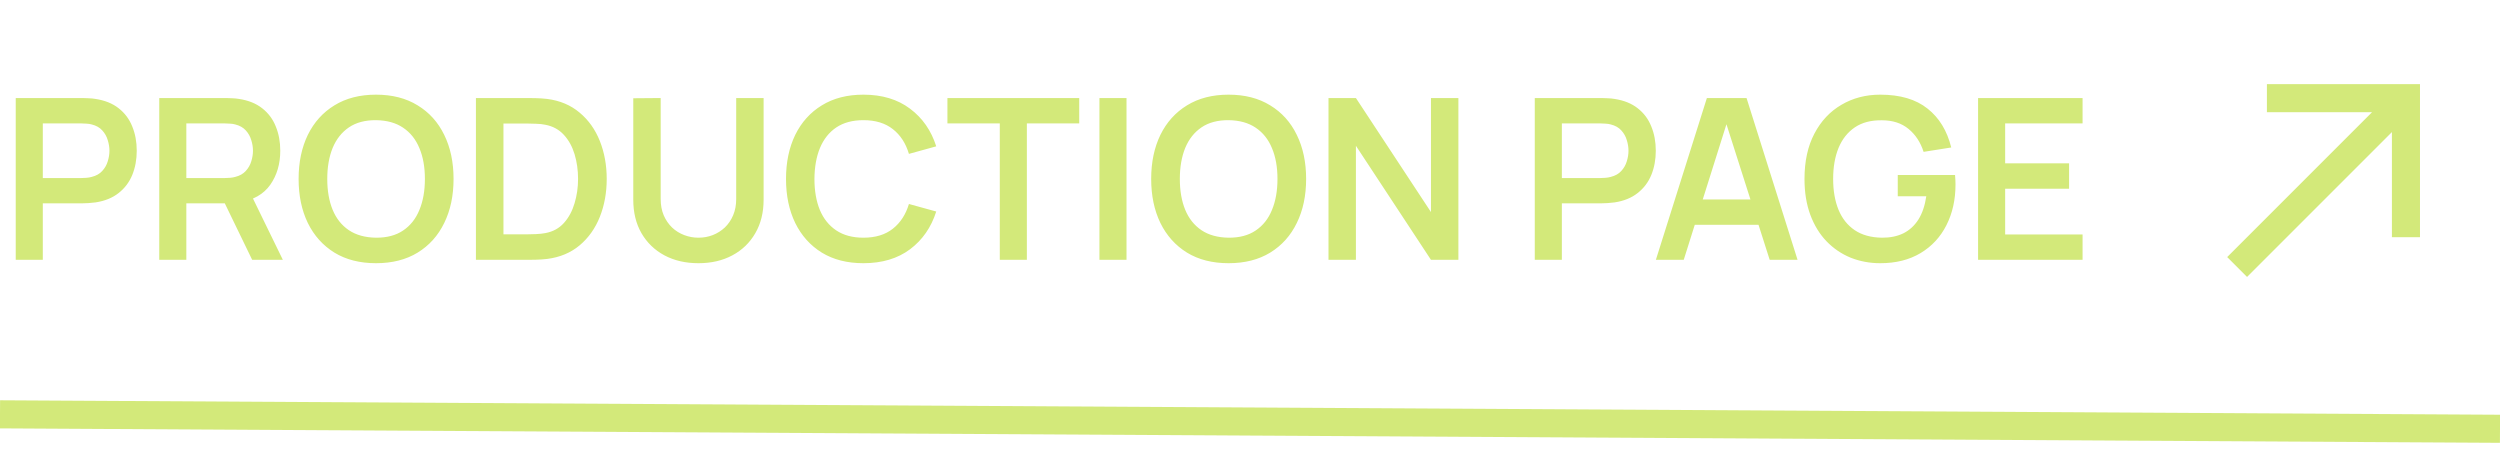 <svg width="178" height="32" viewBox="0 0 178 32" fill="none" xmlns="http://www.w3.org/2000/svg">
<path d="M1.12 18.5V6.98H5.88C5.992 6.98 6.136 6.985 6.312 6.996C6.488 7.001 6.651 7.017 6.8 7.044C7.467 7.145 8.016 7.367 8.448 7.708C8.885 8.049 9.208 8.481 9.416 9.004C9.629 9.521 9.736 10.097 9.736 10.732C9.736 11.361 9.629 11.937 9.416 12.46C9.203 12.977 8.877 13.407 8.44 13.748C8.008 14.089 7.461 14.311 6.8 14.412C6.651 14.433 6.485 14.449 6.304 14.46C6.128 14.471 5.987 14.476 5.88 14.476H3.048V18.5H1.12ZM3.048 12.676H5.8C5.907 12.676 6.027 12.671 6.16 12.66C6.293 12.649 6.416 12.628 6.528 12.596C6.848 12.516 7.099 12.375 7.28 12.172C7.467 11.969 7.597 11.74 7.672 11.484C7.752 11.228 7.792 10.977 7.792 10.732C7.792 10.487 7.752 10.236 7.672 9.98C7.597 9.719 7.467 9.487 7.28 9.284C7.099 9.081 6.848 8.94 6.528 8.86C6.416 8.828 6.293 8.809 6.16 8.804C6.027 8.793 5.907 8.788 5.8 8.788H3.048V12.676ZM11.339 18.5V6.98H16.099C16.211 6.98 16.355 6.985 16.531 6.996C16.707 7.001 16.869 7.017 17.019 7.044C17.685 7.145 18.235 7.367 18.667 7.708C19.104 8.049 19.427 8.481 19.635 9.004C19.848 9.521 19.955 10.097 19.955 10.732C19.955 11.671 19.717 12.479 19.243 13.156C18.768 13.828 18.04 14.244 17.059 14.404L16.235 14.476H13.267V18.5H11.339ZM17.955 18.5L15.683 13.812L17.643 13.38L20.139 18.5H17.955ZM13.267 12.676H16.019C16.125 12.676 16.245 12.671 16.379 12.66C16.512 12.649 16.635 12.628 16.747 12.596C17.067 12.516 17.317 12.375 17.499 12.172C17.685 11.969 17.816 11.74 17.891 11.484C17.971 11.228 18.011 10.977 18.011 10.732C18.011 10.487 17.971 10.236 17.891 9.98C17.816 9.719 17.685 9.487 17.499 9.284C17.317 9.081 17.067 8.94 16.747 8.86C16.635 8.828 16.512 8.809 16.379 8.804C16.245 8.793 16.125 8.788 16.019 8.788H13.267V12.676ZM26.773 18.74C25.621 18.74 24.635 18.489 23.813 17.988C22.992 17.481 22.36 16.777 21.917 15.876C21.48 14.975 21.261 13.929 21.261 12.74C21.261 11.551 21.48 10.505 21.917 9.604C22.36 8.703 22.992 8.001 23.813 7.5C24.635 6.993 25.621 6.74 26.773 6.74C27.925 6.74 28.912 6.993 29.733 7.5C30.56 8.001 31.192 8.703 31.629 9.604C32.072 10.505 32.293 11.551 32.293 12.74C32.293 13.929 32.072 14.975 31.629 15.876C31.192 16.777 30.56 17.481 29.733 17.988C28.912 18.489 27.925 18.74 26.773 18.74ZM26.773 16.924C27.547 16.929 28.189 16.759 28.701 16.412C29.219 16.065 29.605 15.577 29.861 14.948C30.123 14.319 30.253 13.583 30.253 12.74C30.253 11.897 30.123 11.167 29.861 10.548C29.605 9.924 29.219 9.439 28.701 9.092C28.189 8.745 27.547 8.567 26.773 8.556C26 8.551 25.357 8.721 24.845 9.068C24.333 9.415 23.947 9.903 23.685 10.532C23.429 11.161 23.301 11.897 23.301 12.74C23.301 13.583 23.429 14.316 23.685 14.94C23.941 15.559 24.325 16.041 24.837 16.388C25.355 16.735 26 16.913 26.773 16.924ZM33.886 18.5V6.98H37.558C37.654 6.98 37.843 6.983 38.126 6.988C38.414 6.993 38.691 7.012 38.958 7.044C39.87 7.161 40.64 7.487 41.27 8.02C41.904 8.548 42.384 9.223 42.71 10.044C43.035 10.865 43.198 11.764 43.198 12.74C43.198 13.716 43.035 14.615 42.71 15.436C42.384 16.257 41.904 16.935 41.27 17.468C40.64 17.996 39.87 18.319 38.958 18.436C38.696 18.468 38.422 18.487 38.134 18.492C37.846 18.497 37.654 18.5 37.558 18.5H33.886ZM35.846 16.684H37.558C37.718 16.684 37.92 16.679 38.166 16.668C38.416 16.657 38.638 16.633 38.83 16.596C39.374 16.495 39.816 16.252 40.158 15.868C40.499 15.484 40.75 15.017 40.91 14.468C41.075 13.919 41.158 13.343 41.158 12.74C41.158 12.116 41.075 11.529 40.91 10.98C40.744 10.431 40.488 9.969 40.142 9.596C39.8 9.223 39.363 8.985 38.83 8.884C38.638 8.841 38.416 8.817 38.166 8.812C37.92 8.801 37.718 8.796 37.558 8.796H35.846V16.684ZM49.729 18.74C48.811 18.74 48.003 18.553 47.305 18.18C46.611 17.807 46.067 17.281 45.673 16.604C45.283 15.927 45.089 15.132 45.089 14.22V6.996L47.041 6.98V14.172C47.041 14.604 47.113 14.991 47.257 15.332C47.406 15.673 47.606 15.964 47.857 16.204C48.107 16.439 48.395 16.617 48.721 16.74C49.046 16.863 49.382 16.924 49.729 16.924C50.086 16.924 50.425 16.863 50.745 16.74C51.07 16.612 51.358 16.431 51.609 16.196C51.859 15.956 52.057 15.665 52.201 15.324C52.345 14.983 52.417 14.599 52.417 14.172V6.98H54.369V14.22C54.369 15.132 54.171 15.927 53.777 16.604C53.387 17.281 52.843 17.807 52.145 18.18C51.451 18.553 50.646 18.74 49.729 18.74ZM61.476 18.74C60.324 18.74 59.338 18.489 58.516 17.988C57.695 17.481 57.063 16.777 56.62 15.876C56.183 14.975 55.964 13.929 55.964 12.74C55.964 11.551 56.183 10.505 56.62 9.604C57.063 8.703 57.695 8.001 58.516 7.5C59.338 6.993 60.324 6.74 61.476 6.74C62.804 6.74 63.911 7.073 64.796 7.74C65.682 8.401 66.303 9.295 66.66 10.42L64.716 10.956C64.492 10.204 64.111 9.617 63.572 9.196C63.034 8.769 62.335 8.556 61.476 8.556C60.703 8.556 60.058 8.729 59.54 9.076C59.028 9.423 58.642 9.911 58.38 10.54C58.124 11.164 57.994 11.897 57.988 12.74C57.988 13.583 58.116 14.319 58.372 14.948C58.634 15.572 59.023 16.057 59.54 16.404C60.058 16.751 60.703 16.924 61.476 16.924C62.335 16.924 63.034 16.711 63.572 16.284C64.111 15.857 64.492 15.271 64.716 14.524L66.66 15.06C66.303 16.185 65.682 17.081 64.796 17.748C63.911 18.409 62.804 18.74 61.476 18.74ZM71.185 18.5V8.788H67.457V6.98H76.841V8.788H73.113V18.5H71.185ZM78.28 18.5V6.98H80.208V18.5H78.28ZM87.476 18.74C86.324 18.74 85.338 18.489 84.516 17.988C83.695 17.481 83.063 16.777 82.62 15.876C82.183 14.975 81.964 13.929 81.964 12.74C81.964 11.551 82.183 10.505 82.62 9.604C83.063 8.703 83.695 8.001 84.516 7.5C85.338 6.993 86.324 6.74 87.476 6.74C88.628 6.74 89.615 6.993 90.436 7.5C91.263 8.001 91.895 8.703 92.332 9.604C92.775 10.505 92.996 11.551 92.996 12.74C92.996 13.929 92.775 14.975 92.332 15.876C91.895 16.777 91.263 17.481 90.436 17.988C89.615 18.489 88.628 18.74 87.476 18.74ZM87.476 16.924C88.25 16.929 88.892 16.759 89.404 16.412C89.922 16.065 90.308 15.577 90.564 14.948C90.826 14.319 90.956 13.583 90.956 12.74C90.956 11.897 90.826 11.167 90.564 10.548C90.308 9.924 89.922 9.439 89.404 9.092C88.892 8.745 88.25 8.567 87.476 8.556C86.703 8.551 86.06 8.721 85.548 9.068C85.036 9.415 84.65 9.903 84.388 10.532C84.132 11.161 84.004 11.897 84.004 12.74C84.004 13.583 84.132 14.316 84.388 14.94C84.644 15.559 85.028 16.041 85.54 16.388C86.058 16.735 86.703 16.913 87.476 16.924ZM94.589 18.5V6.98H96.541L101.885 15.1V6.98H103.837V18.5H101.885L96.541 10.38V18.5H94.589ZM109.276 18.5V6.98H114.036C114.148 6.98 114.292 6.985 114.468 6.996C114.644 7.001 114.807 7.017 114.956 7.044C115.623 7.145 116.172 7.367 116.604 7.708C117.042 8.049 117.364 8.481 117.572 9.004C117.786 9.521 117.892 10.097 117.892 10.732C117.892 11.361 117.786 11.937 117.572 12.46C117.359 12.977 117.034 13.407 116.596 13.748C116.164 14.089 115.618 14.311 114.956 14.412C114.807 14.433 114.642 14.449 114.46 14.46C114.284 14.471 114.143 14.476 114.036 14.476H111.204V18.5H109.276ZM111.204 12.676H113.956C114.063 12.676 114.183 12.671 114.316 12.66C114.45 12.649 114.572 12.628 114.684 12.596C115.004 12.516 115.255 12.375 115.436 12.172C115.623 11.969 115.754 11.74 115.828 11.484C115.908 11.228 115.948 10.977 115.948 10.732C115.948 10.487 115.908 10.236 115.828 9.98C115.754 9.719 115.623 9.487 115.436 9.284C115.255 9.081 115.004 8.94 114.684 8.86C114.572 8.828 114.45 8.809 114.316 8.804C114.183 8.793 114.063 8.788 113.956 8.788H111.204V12.676ZM117.898 18.5L121.53 6.98H124.354L127.986 18.5H126.002L122.706 8.164H123.138L119.882 18.5H117.898ZM119.922 16.004V14.204H125.97V16.004H119.922ZM133.872 18.74C133.125 18.74 132.424 18.609 131.768 18.348C131.117 18.081 130.544 17.692 130.048 17.18C129.557 16.668 129.173 16.041 128.896 15.3C128.619 14.553 128.48 13.7 128.48 12.74C128.48 11.481 128.715 10.407 129.184 9.516C129.653 8.62 130.296 7.935 131.112 7.46C131.928 6.98 132.848 6.74 133.872 6.74C135.291 6.74 136.413 7.071 137.24 7.732C138.072 8.388 138.635 9.311 138.928 10.5L136.96 10.812C136.741 10.129 136.384 9.585 135.888 9.18C135.392 8.769 134.76 8.564 133.992 8.564C133.219 8.553 132.576 8.721 132.064 9.068C131.552 9.415 131.165 9.903 130.904 10.532C130.648 11.161 130.52 11.897 130.52 12.74C130.52 13.583 130.648 14.316 130.904 14.94C131.16 15.559 131.544 16.041 132.056 16.388C132.573 16.735 133.219 16.913 133.992 16.924C134.573 16.929 135.083 16.825 135.52 16.612C135.957 16.393 136.315 16.065 136.592 15.628C136.869 15.185 137.056 14.633 137.152 13.972H135.12V12.46H139.2C139.211 12.545 139.219 12.671 139.224 12.836C139.229 13.001 139.232 13.1 139.232 13.132C139.232 14.22 139.016 15.188 138.584 16.036C138.157 16.879 137.544 17.54 136.744 18.02C135.944 18.5 134.987 18.74 133.872 18.74ZM140.839 18.5V6.98H148.279V8.788H142.767V11.628H147.319V13.436H142.767V16.692H148.279V18.5H140.839Z" fill="#D3E97A"/>
<g clip-path="url(#clip0_204_1174)">
<path d="M159.99 19.718L170.304 9.404V16.889L172.303 16.889L172.303 5.99L161.404 5.99L161.404 7.989L168.889 7.989L158.575 18.303L159.99 19.718Z" fill="#D3E97A"/>
</g>
<path d="M0 29.5L178 30.529" stroke="#D3E97A" stroke-width="2"/>
<defs>
<clipPath id="clip0_204_1174">
<rect width="24" height="24" fill="white" transform="translate(154 0.5)"/>
</clipPath>
</defs>
</svg>

